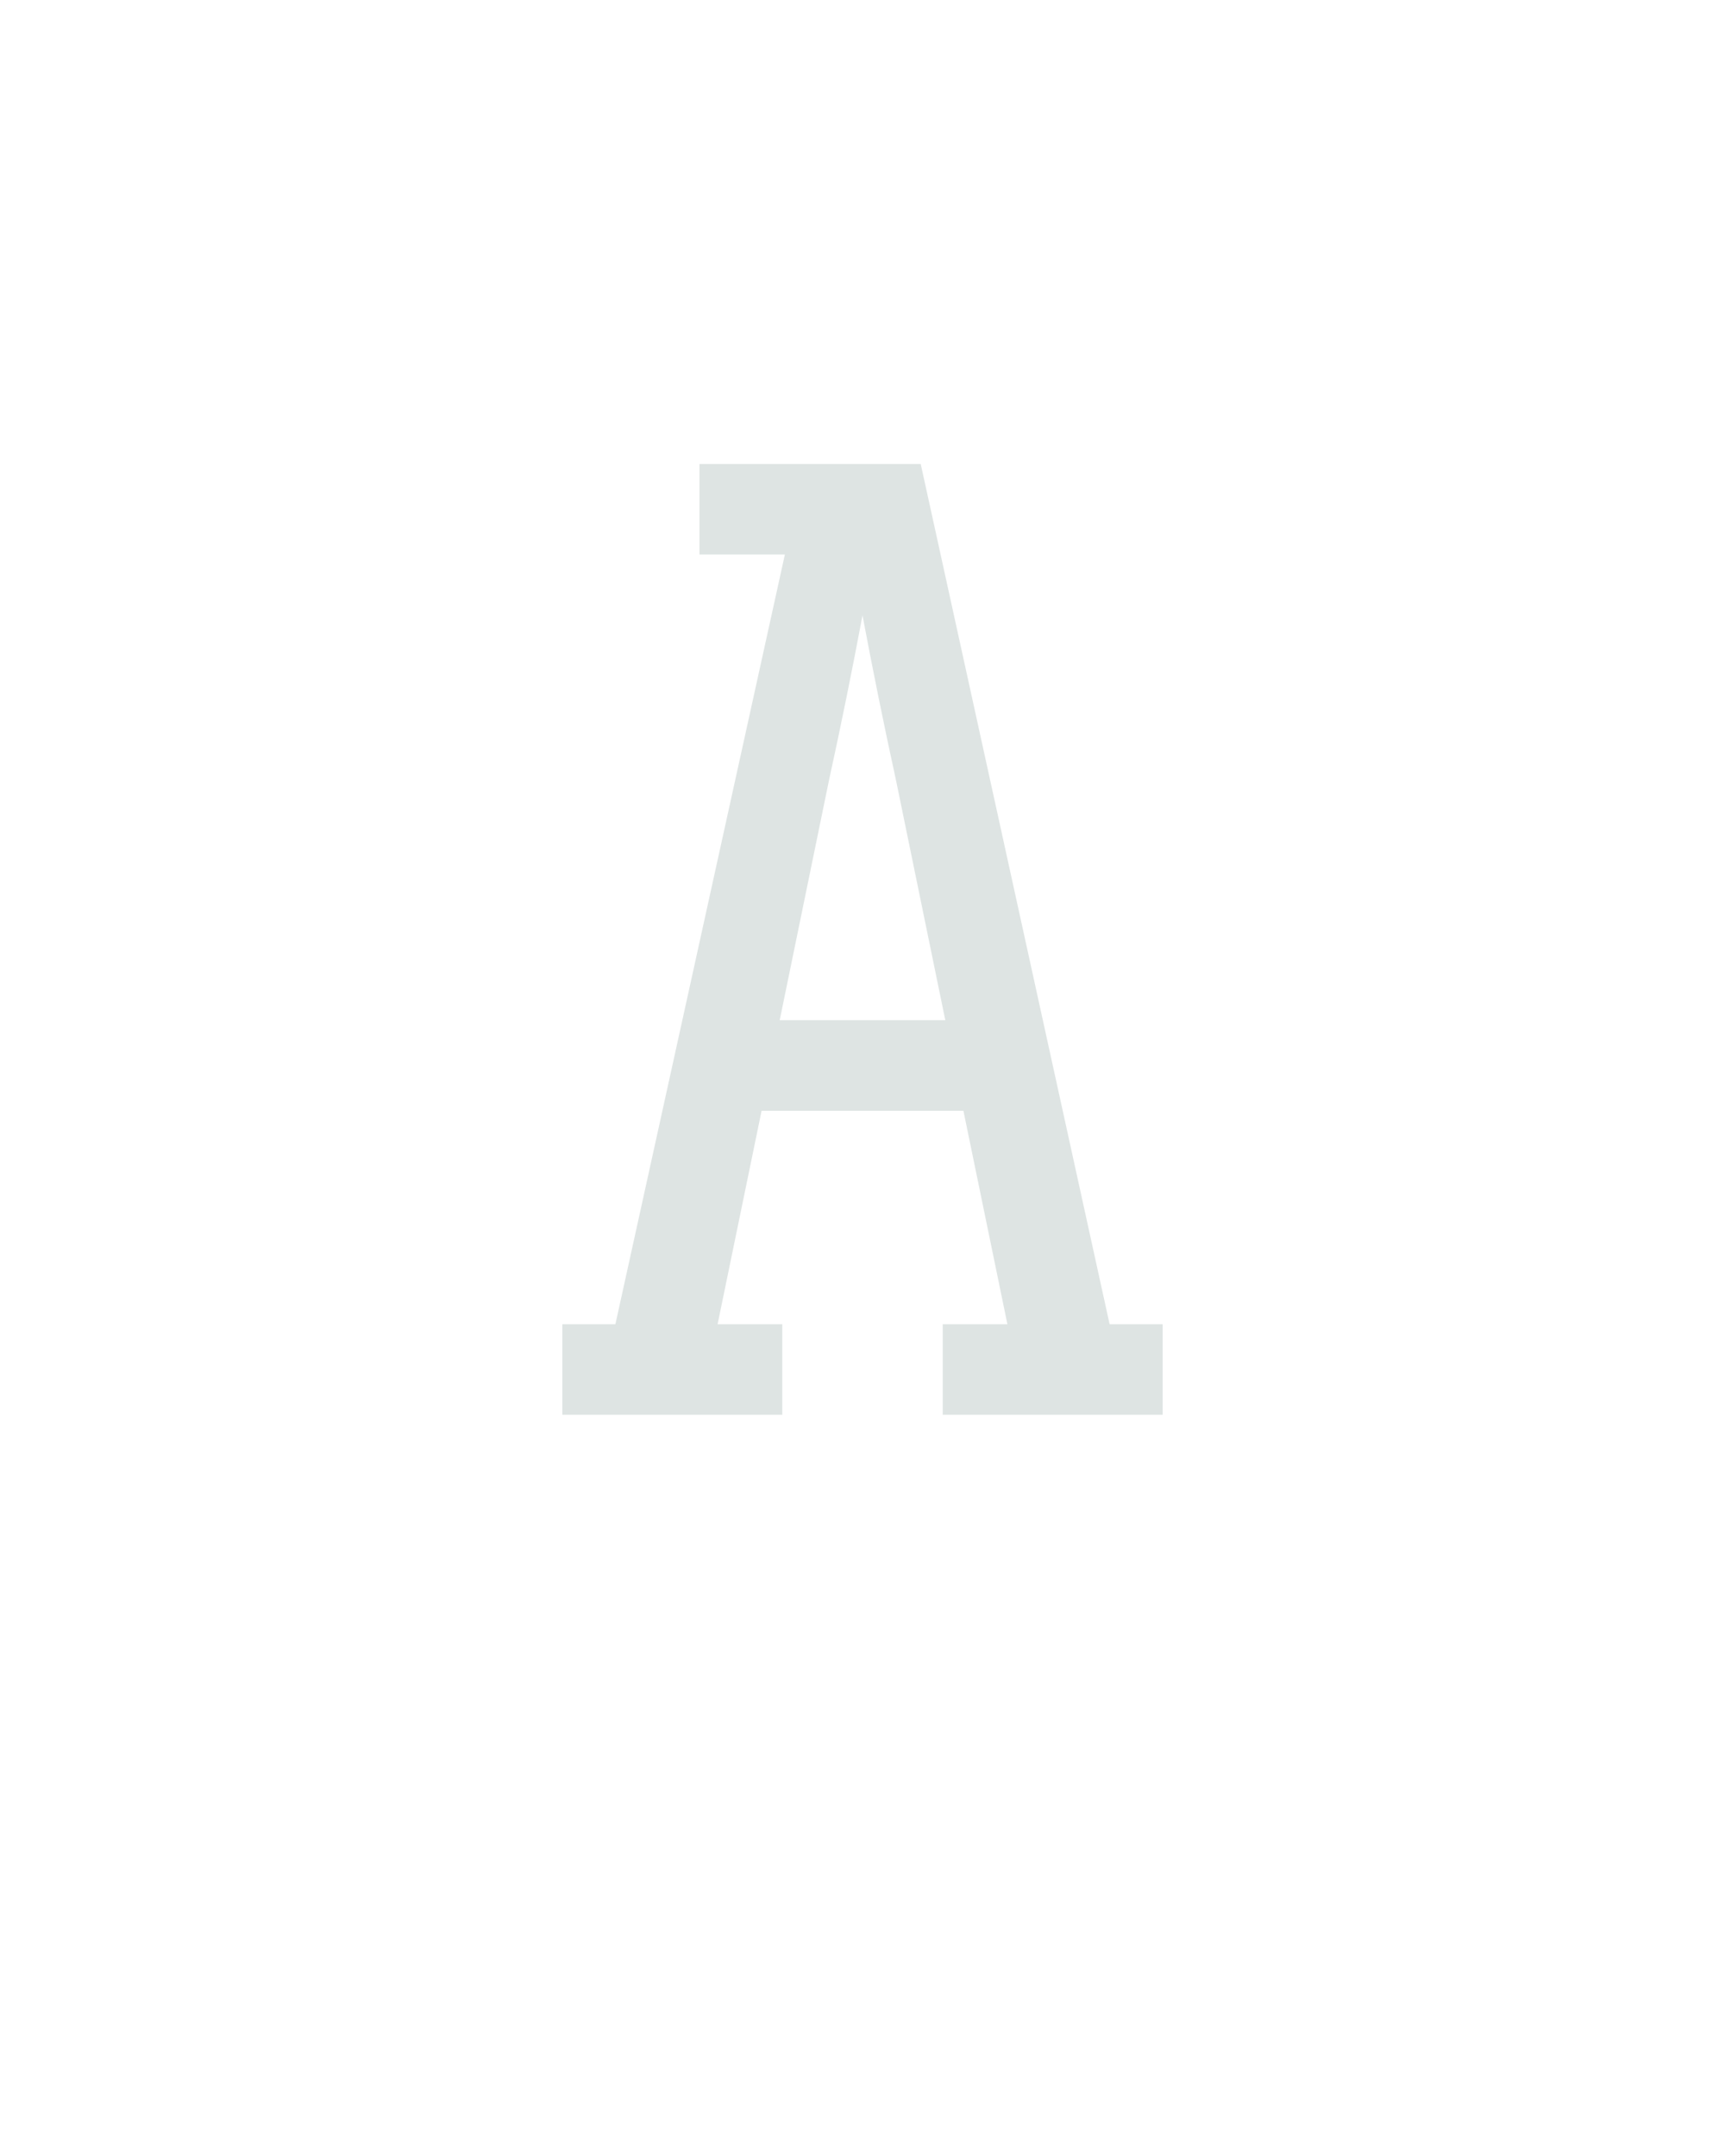 <?xml version="1.0" encoding="UTF-8" standalone="no"?>
<svg height="160" viewBox="0 0 128 160" width="128" xmlns="http://www.w3.org/2000/svg">
<defs>
<path d="M 18 0 L 18 -70 L 59 -70 L 190 -665 L 124 -665 L 124 -735 L 295 -735 L 441 -70 L 482 -70 L 482 0 L 312 0 L 312 -70 L 362 -70 L 328 -235 L 172 -235 L 138 -70 L 188 -70 L 188 0 Z M 186 -305 L 314 -305 L 276 -490 Q 269 -522 262.5 -554 Q 256 -586 250 -618 Q 244 -586 237.5 -554 Q 231 -522 224 -490 Z " id="path1"/>
</defs>
<g>
<g data-source-text="A" fill="#dee4e3" transform="translate(40 104.992) rotate(0) scale(0.096)">
<use href="#path1" transform="translate(0 0)"/>
</g>
</g>
</svg>
